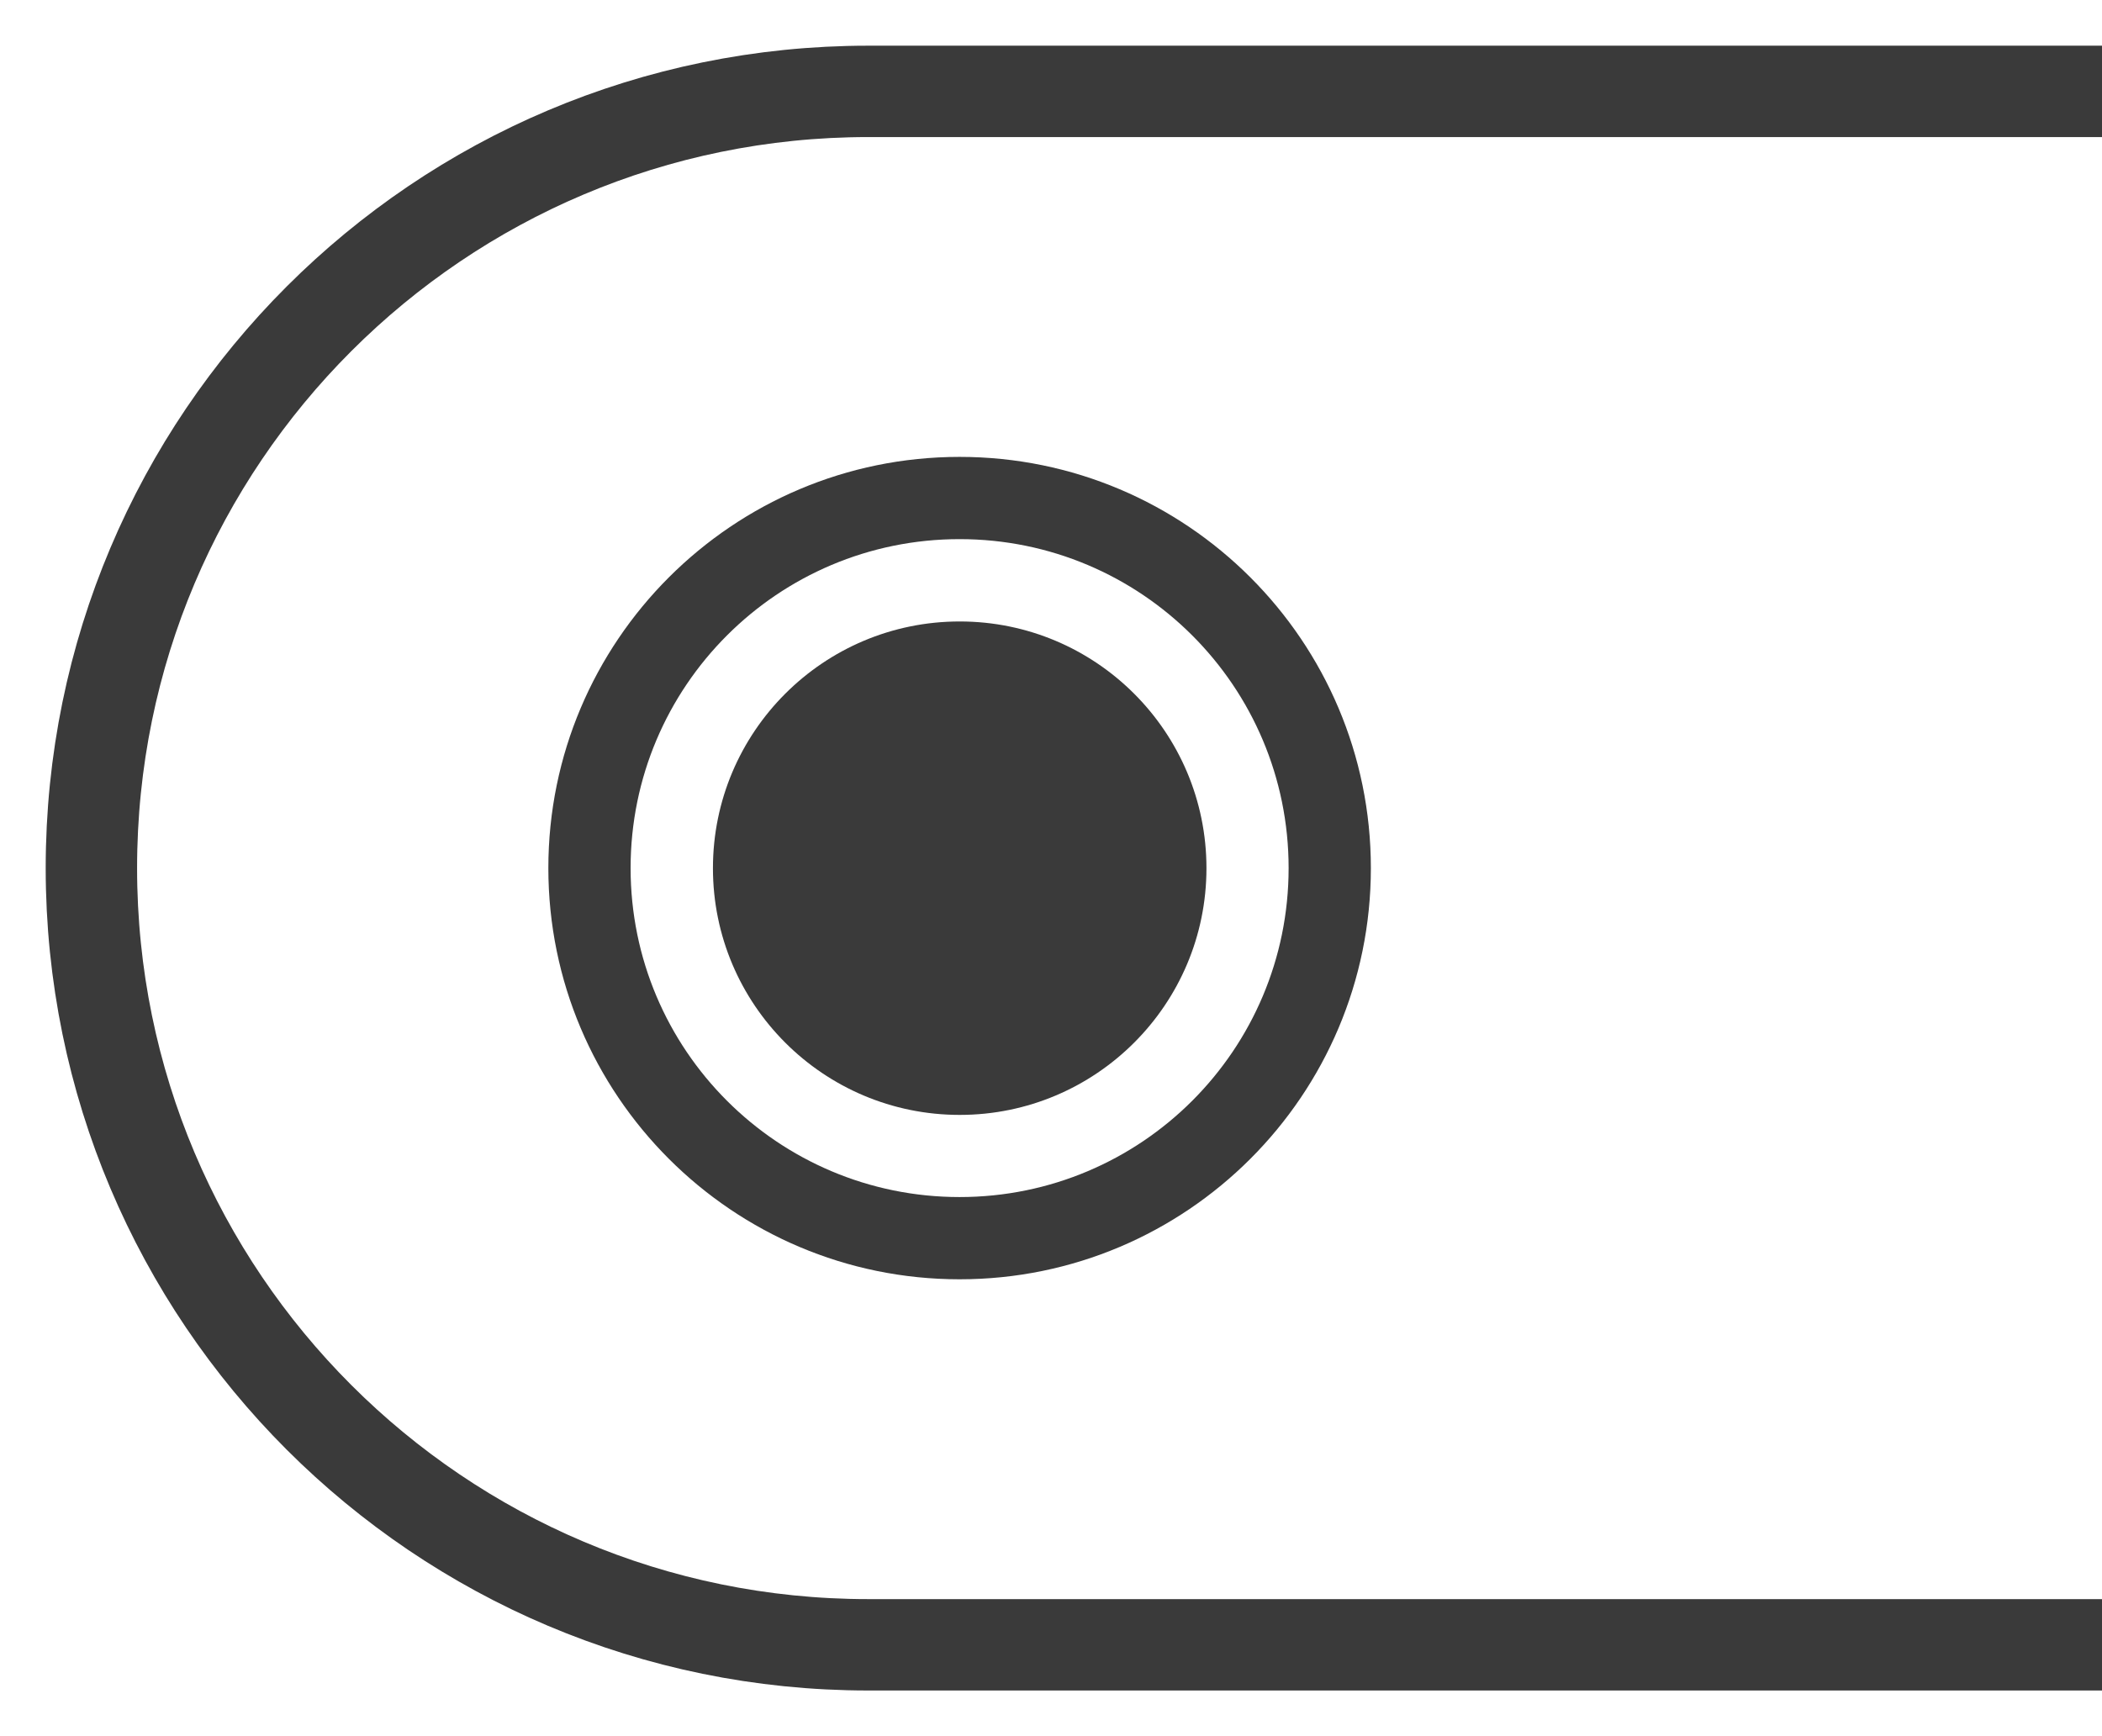 <svg width="23" height="19" viewBox="0 0 23 19" fill="none" xmlns="http://www.w3.org/2000/svg">
<path d="M23 1H9.5C4.806 1 1 4.806 1 9.5V9.5C1 14.194 4.806 18 9.5 18H23" stroke="#3A3A3A"/>
<path fill-rule="evenodd" clip-rule="evenodd" d="M10.501 12.201C11.992 12.201 13.201 10.992 13.201 9.501C13.201 8.01 11.992 6.801 10.501 6.801C9.01 6.801 7.801 8.01 7.801 9.501C7.801 10.992 9.01 12.201 10.501 12.201Z" fill="#3A3A3A"/>
<path fill-rule="evenodd" clip-rule="evenodd" d="M10.5 5C8.016 5 6 7.016 6 9.5C6 11.984 8.016 14 10.5 14C12.984 14 15 11.984 15 9.5C15 7.016 12.984 5 10.5 5ZM10.5 13.1C8.511 13.1 6.9 11.489 6.9 9.5C6.9 7.511 8.511 5.9 10.5 5.9C12.489 5.9 14.1 7.511 14.1 9.5C14.1 11.489 12.489 13.1 10.5 13.1Z" fill="#3A3A3A"/>
</svg>
